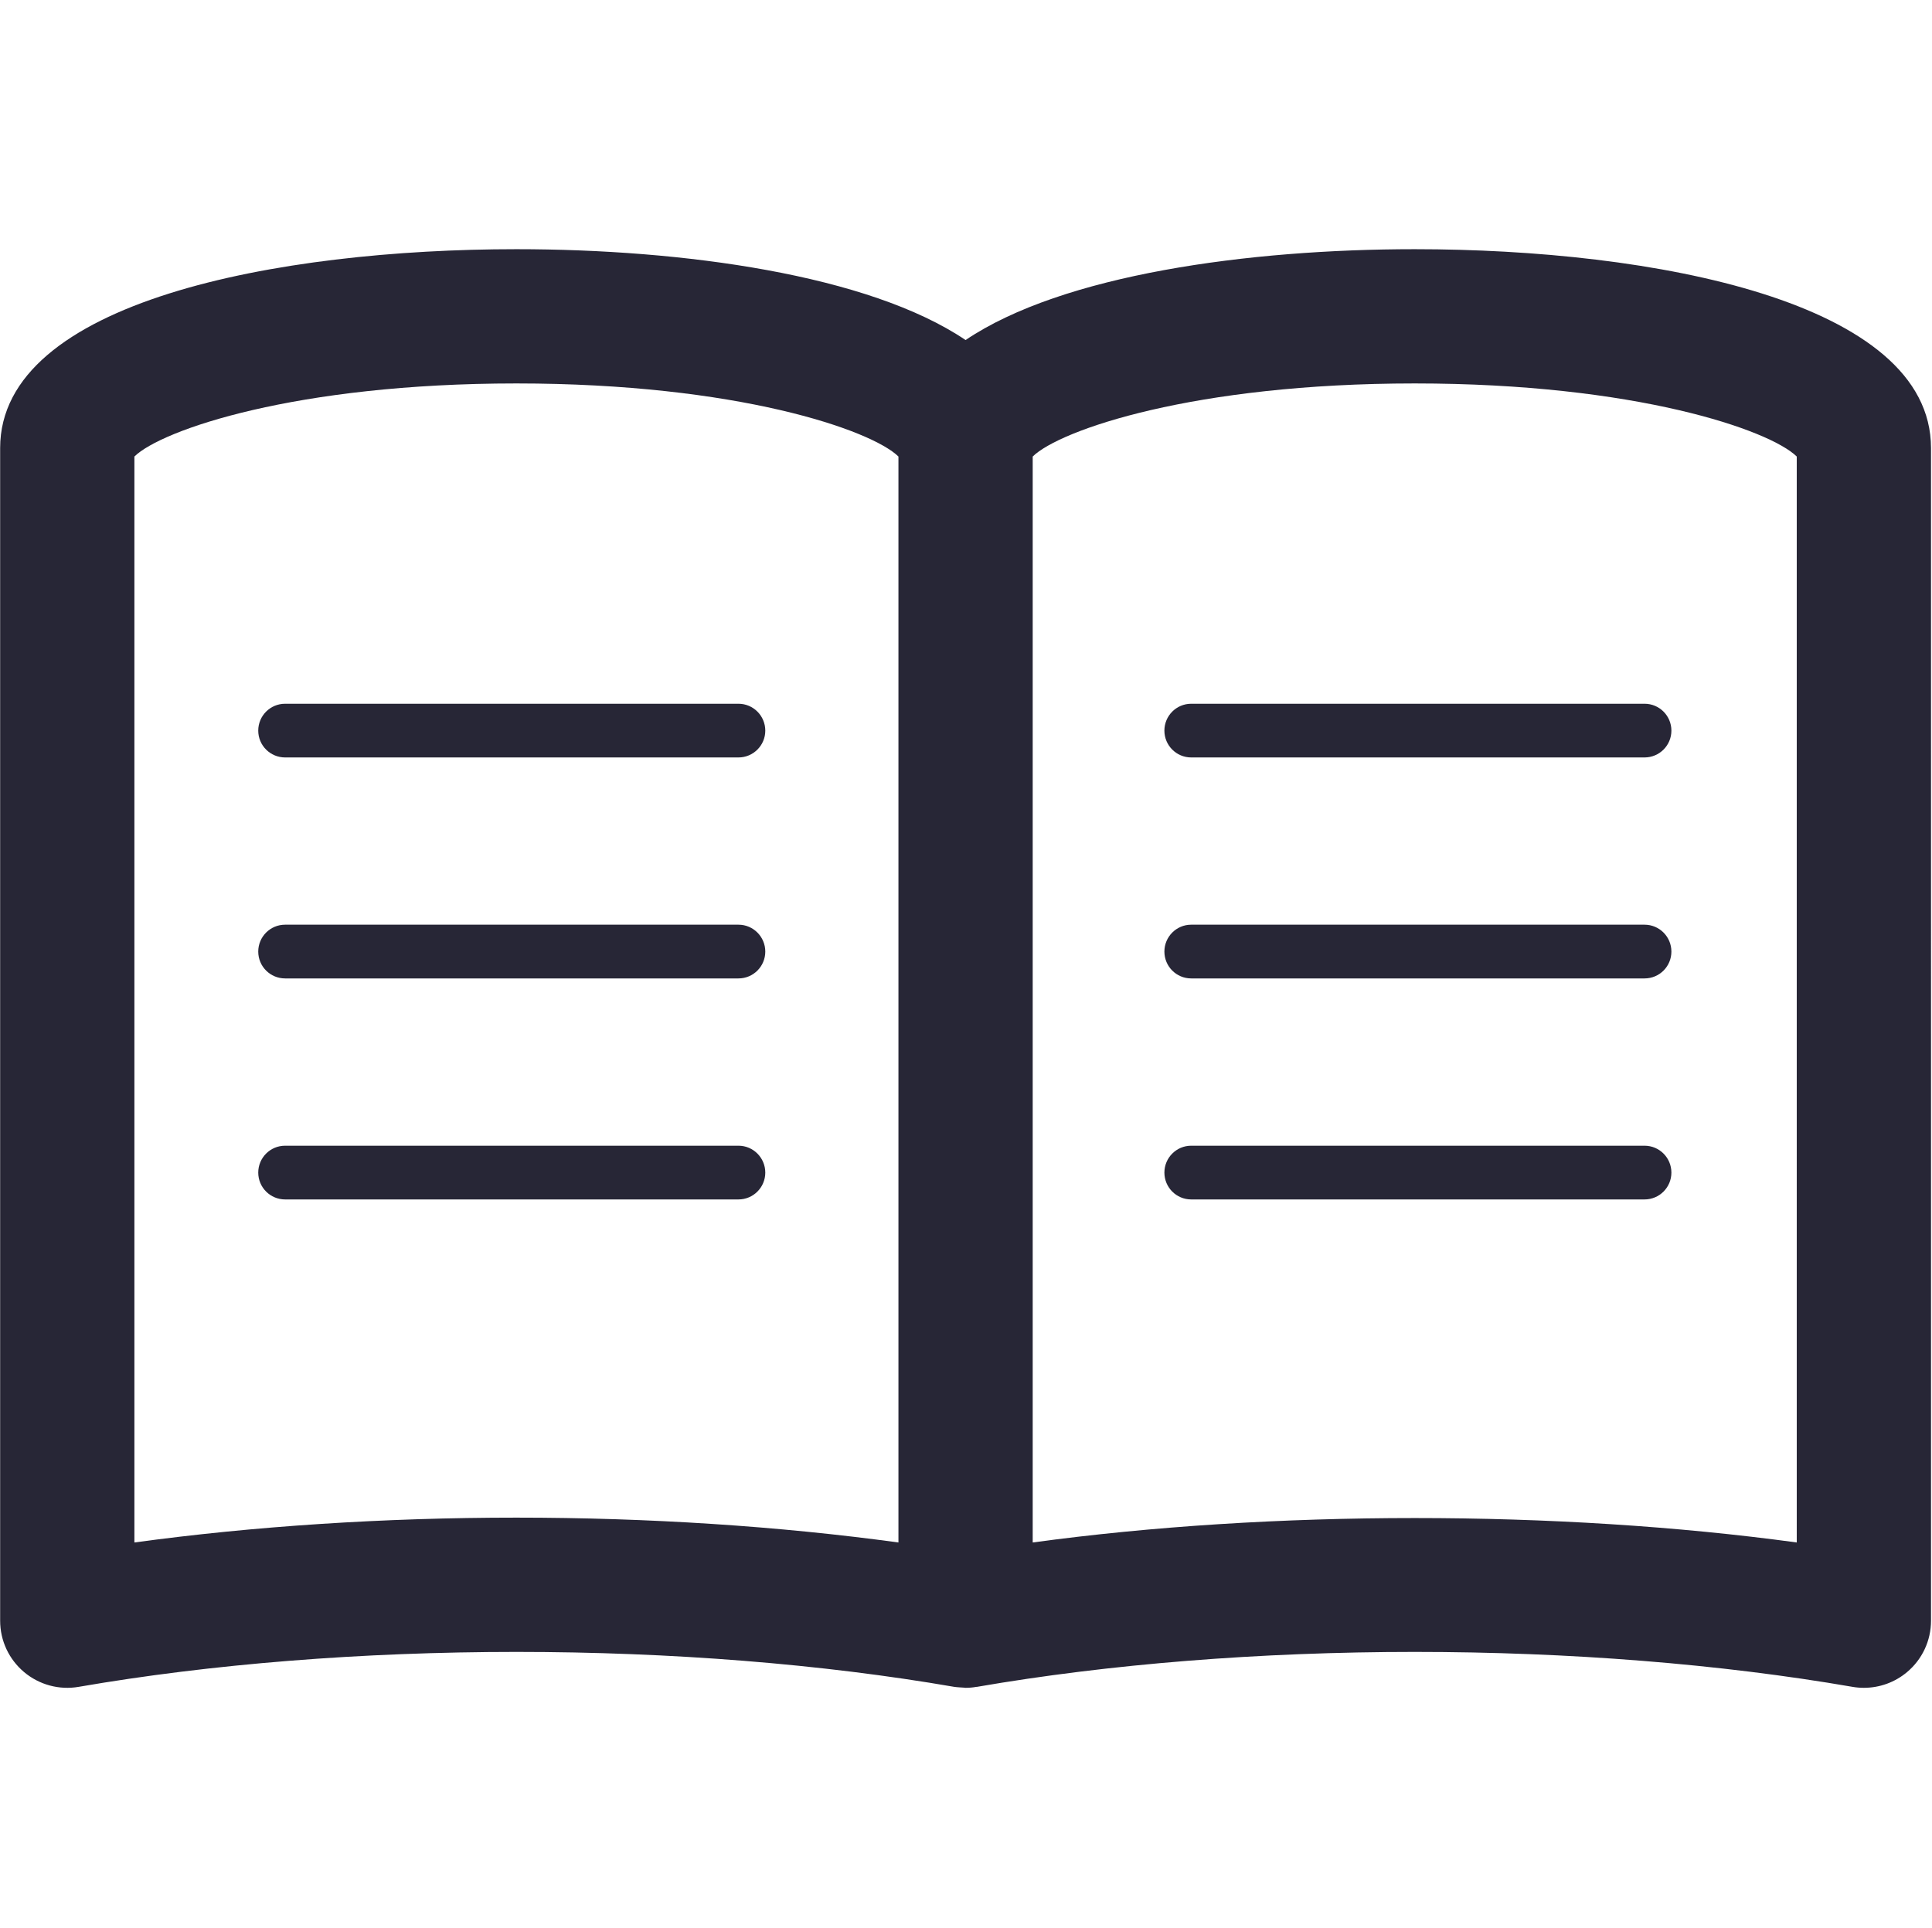 <?xml version="1.0" standalone="no"?><!DOCTYPE svg PUBLIC "-//W3C//DTD SVG 1.1//EN" "http://www.w3.org/Graphics/SVG/1.1/DTD/svg11.dtd"><svg t="1736098391967" class="icon" viewBox="0 0 1026 1024" version="1.1" xmlns="http://www.w3.org/2000/svg" p-id="3963" xmlns:xlink="http://www.w3.org/1999/xlink" width="200.391" height="200"><path d="M392.169 373.756 151.421 373.756c-7.911 0-14.279 6.389-14.279 14.28 0 7.851 6.368 14.24 14.279 14.24L392.17 402.276c7.851 0 14.24-6.388 14.24-14.24C406.409 380.146 400.021 373.756 392.169 373.756zM392.169 491.098 151.421 491.098c-7.911 0-14.279 6.408-14.279 14.278 0 7.892 6.368 14.261 14.279 14.261L392.17 519.637c7.851 0 14.24-6.368 14.24-14.261C406.409 497.505 400.021 491.098 392.169 491.098zM392.169 608.479 151.421 608.479c-7.911 0-14.279 6.406-14.279 14.276 0 7.873 6.368 14.261 14.279 14.261L392.17 637.016c7.851 0 14.24-6.388 14.24-14.261C406.409 614.885 400.021 608.479 392.169 608.479zM618.357 388.036c0 7.851 6.367 14.24 14.24 14.24l240.746 0c7.892 0 14.261-6.388 14.261-14.24 0-7.89-6.367-14.28-14.261-14.28L632.599 373.756C624.728 373.756 618.357 380.146 618.357 388.036zM873.347 491.098 632.599 491.098c-7.872 0-14.24 6.408-14.24 14.278 0 7.892 6.368 14.261 14.24 14.261l240.748 0c7.89 0 14.259-6.368 14.259-14.261C887.604 497.505 881.237 491.098 873.347 491.098zM873.347 608.479 632.599 608.479c-7.872 0-14.24 6.406-14.24 14.276 0 7.873 6.368 14.261 14.24 14.261l240.748 0c7.89 0 14.259-6.388 14.259-14.261C887.604 614.885 881.237 608.479 873.347 608.479zM751.301 132.346c-88.362 0-187.057 13.519-238.526 48.247-51.472-34.728-150.145-48.247-238.526-48.247-126.493 0-274.174 27.64-274.174 105.605l0 622.81c0 10.554 4.645 20.487 12.696 27.258 8.051 6.77 18.666 9.652 29.039 7.849 70.136-12.133 150.486-18.545 232.437-18.545 81.953 0 162.302 6.41 232.439 18.545 0.96 0.182 1.901 0.182 2.863 0.282 0.76 0.06 1.5 0.119 2.262 0.141 0.319 0.039 0.643 0.099 0.963 0.099 1.902 0 3.805-0.16 5.688-0.5 0.119-0.022 0.238 0 0.399-0.022 70.139-12.133 150.488-18.545 232.441-18.545 81.949 0 162.32 6.41 232.437 18.545 2.025 0.361 4.084 0.521 6.087 0.521 8.331 0 16.463-2.903 22.949-8.37 8.054-6.771 12.699-16.702 12.699-27.258L1025.474 237.951C1025.474 159.984 877.791 132.346 751.301 132.346zM71.371 819.203 71.371 242.457c14.418-14.121 85.636-38.813 202.876-38.813 117.221 0 188.458 24.693 202.876 38.813l0 576.747c-63.406-8.67-132.659-13.198-202.876-13.198C204.032 806.005 134.758 810.533 71.371 819.203zM954.177 819.203c-126.792-17.304-279.001-17.304-405.755 0L548.422 242.457c14.419-14.121 85.639-38.813 202.879-38.813 117.239 0 188.455 24.693 202.875 38.813L954.177 819.203 954.177 819.203z" fill="#272636" p-id="3964"></path></svg>